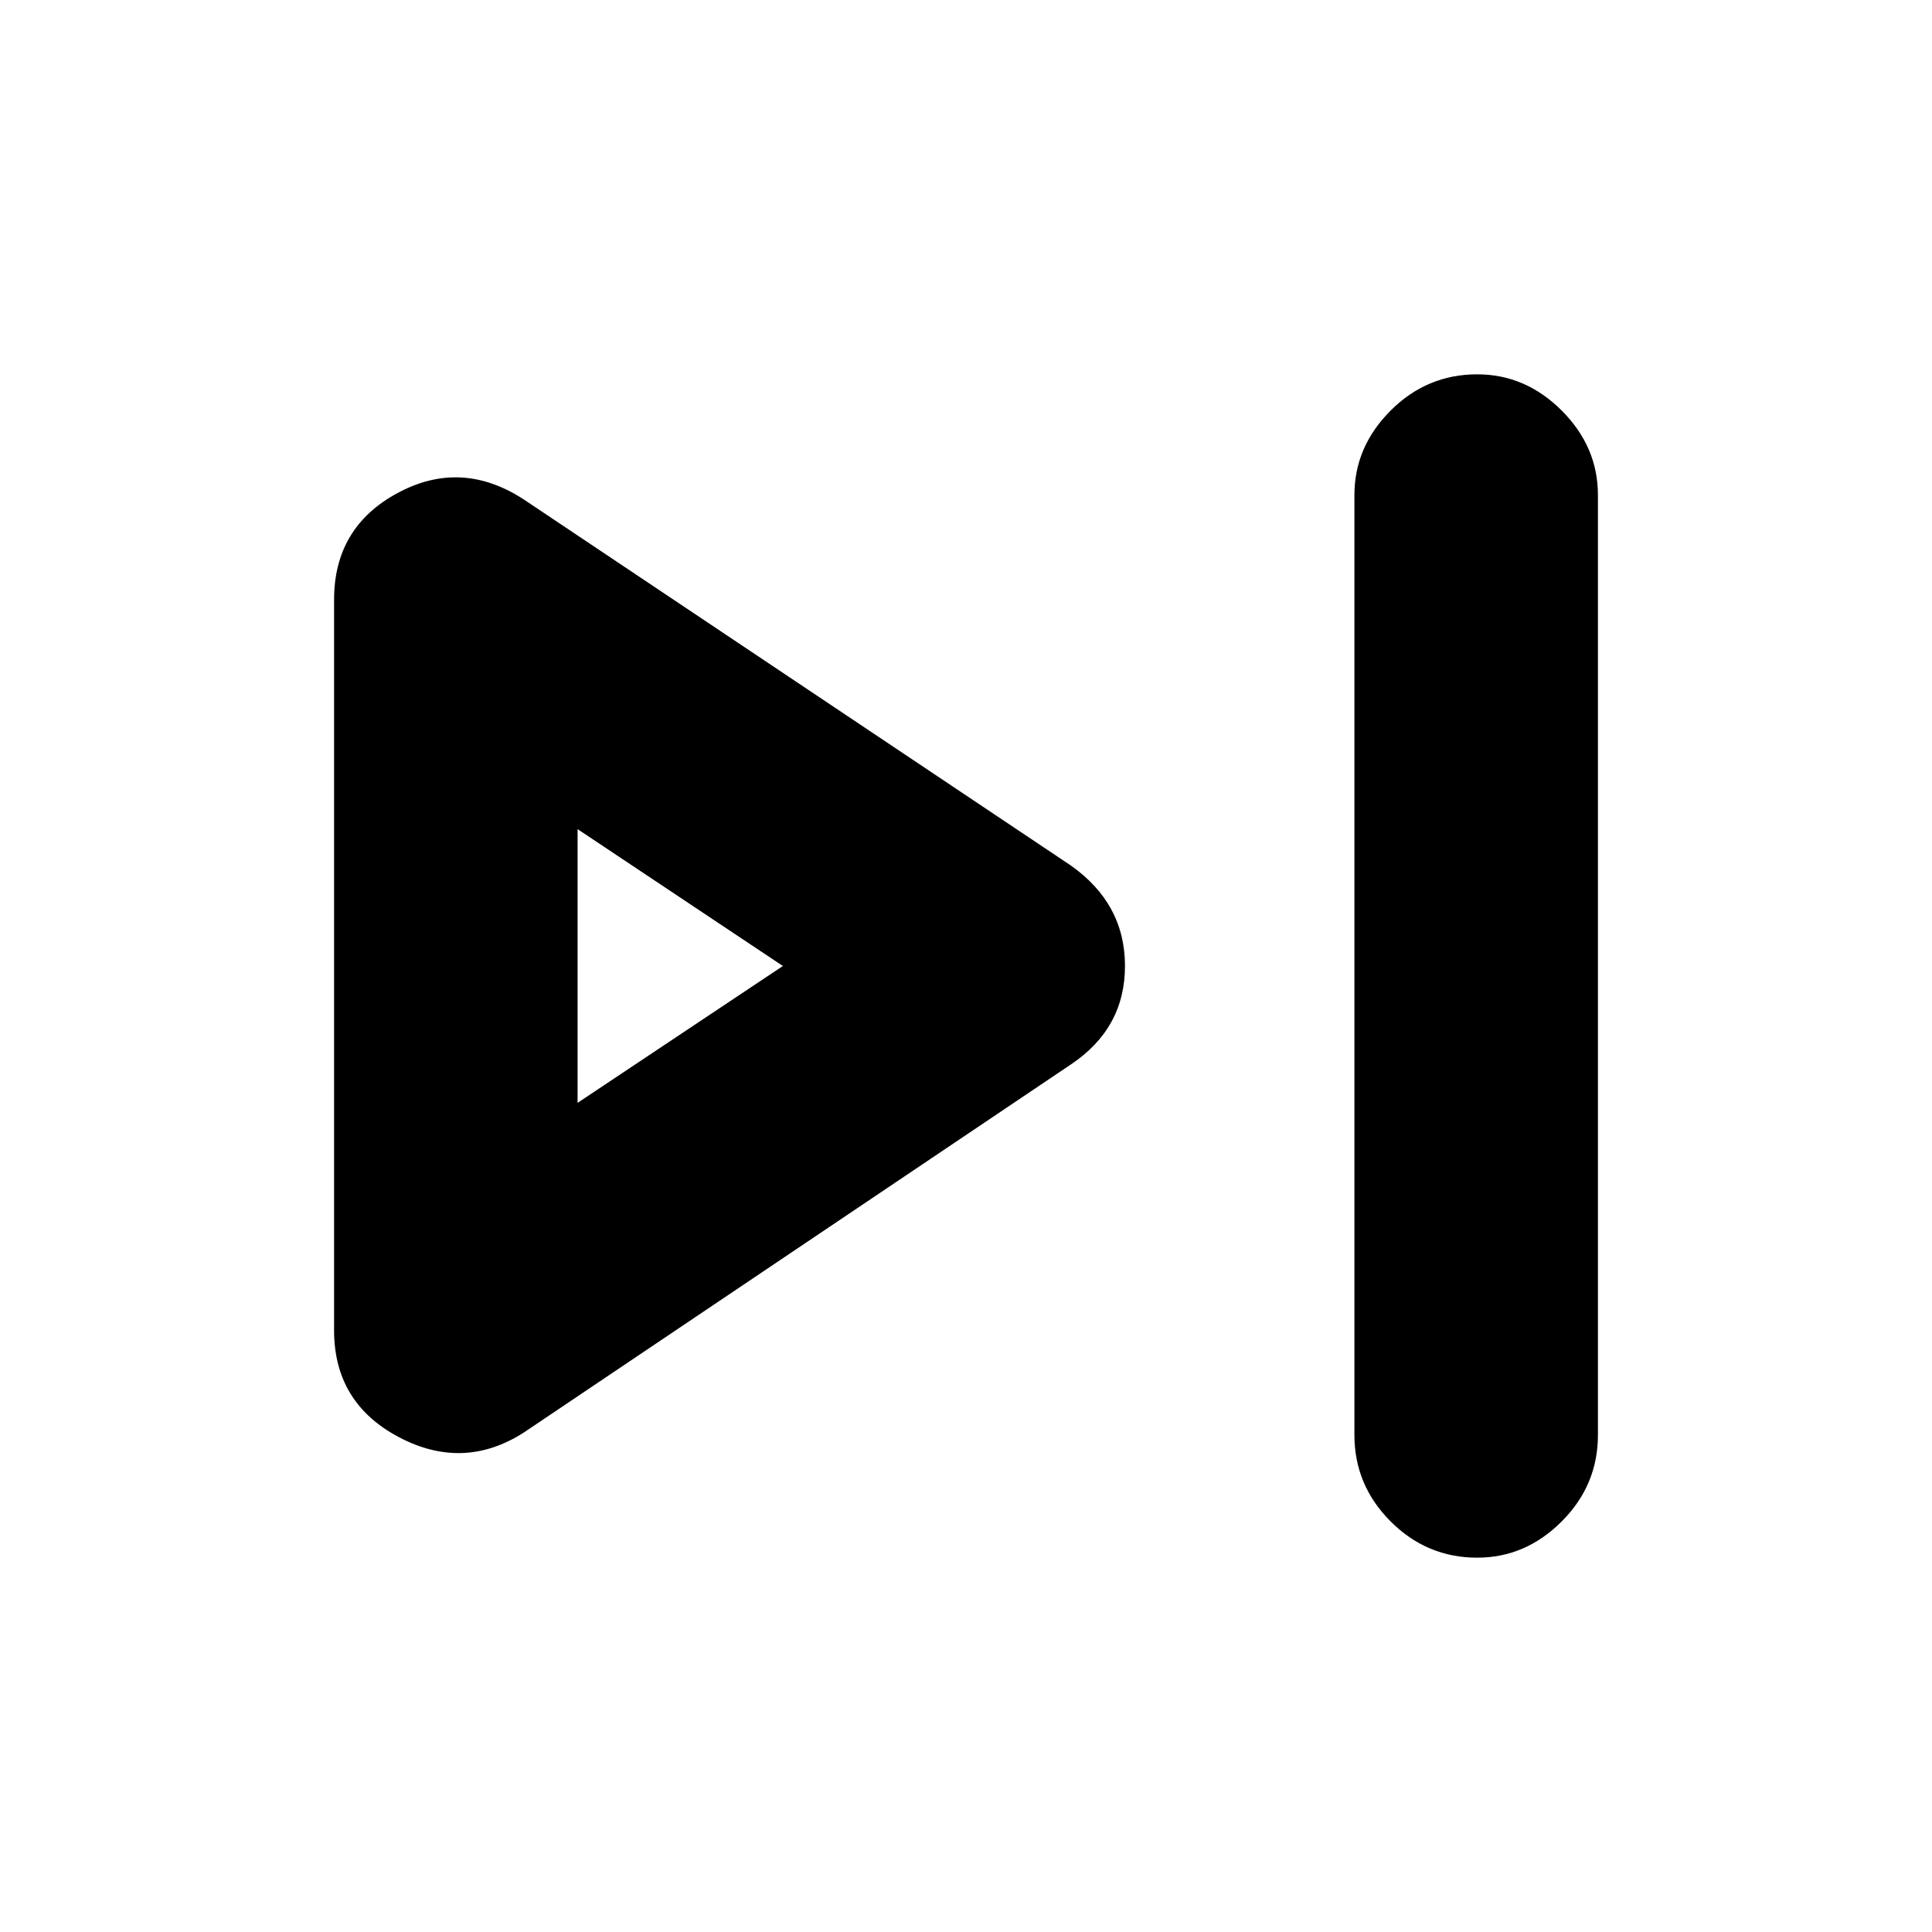 <svg xmlns="http://www.w3.org/2000/svg" height="24" width="24"><path d="M18.35 19.35q-.625 0-1.075-.45-.45-.45-.45-1.075V6.15q0-.6.45-1.05.45-.45 1.075-.45.6 0 1.05.45.45.45.45 1.05v11.675q0 .625-.45 1.075-.45.45-1.05.45ZM6.5 17.8q-.75.475-1.55.05t-.8-1.325V7.45q0-.9.788-1.325Q5.725 5.7 6.5 6.2l6.8 4.55q.675.475.675 1.25t-.675 1.225Zm.675-5.8Zm0 1.7 2.55-1.7-2.55-1.7Z"/></svg>